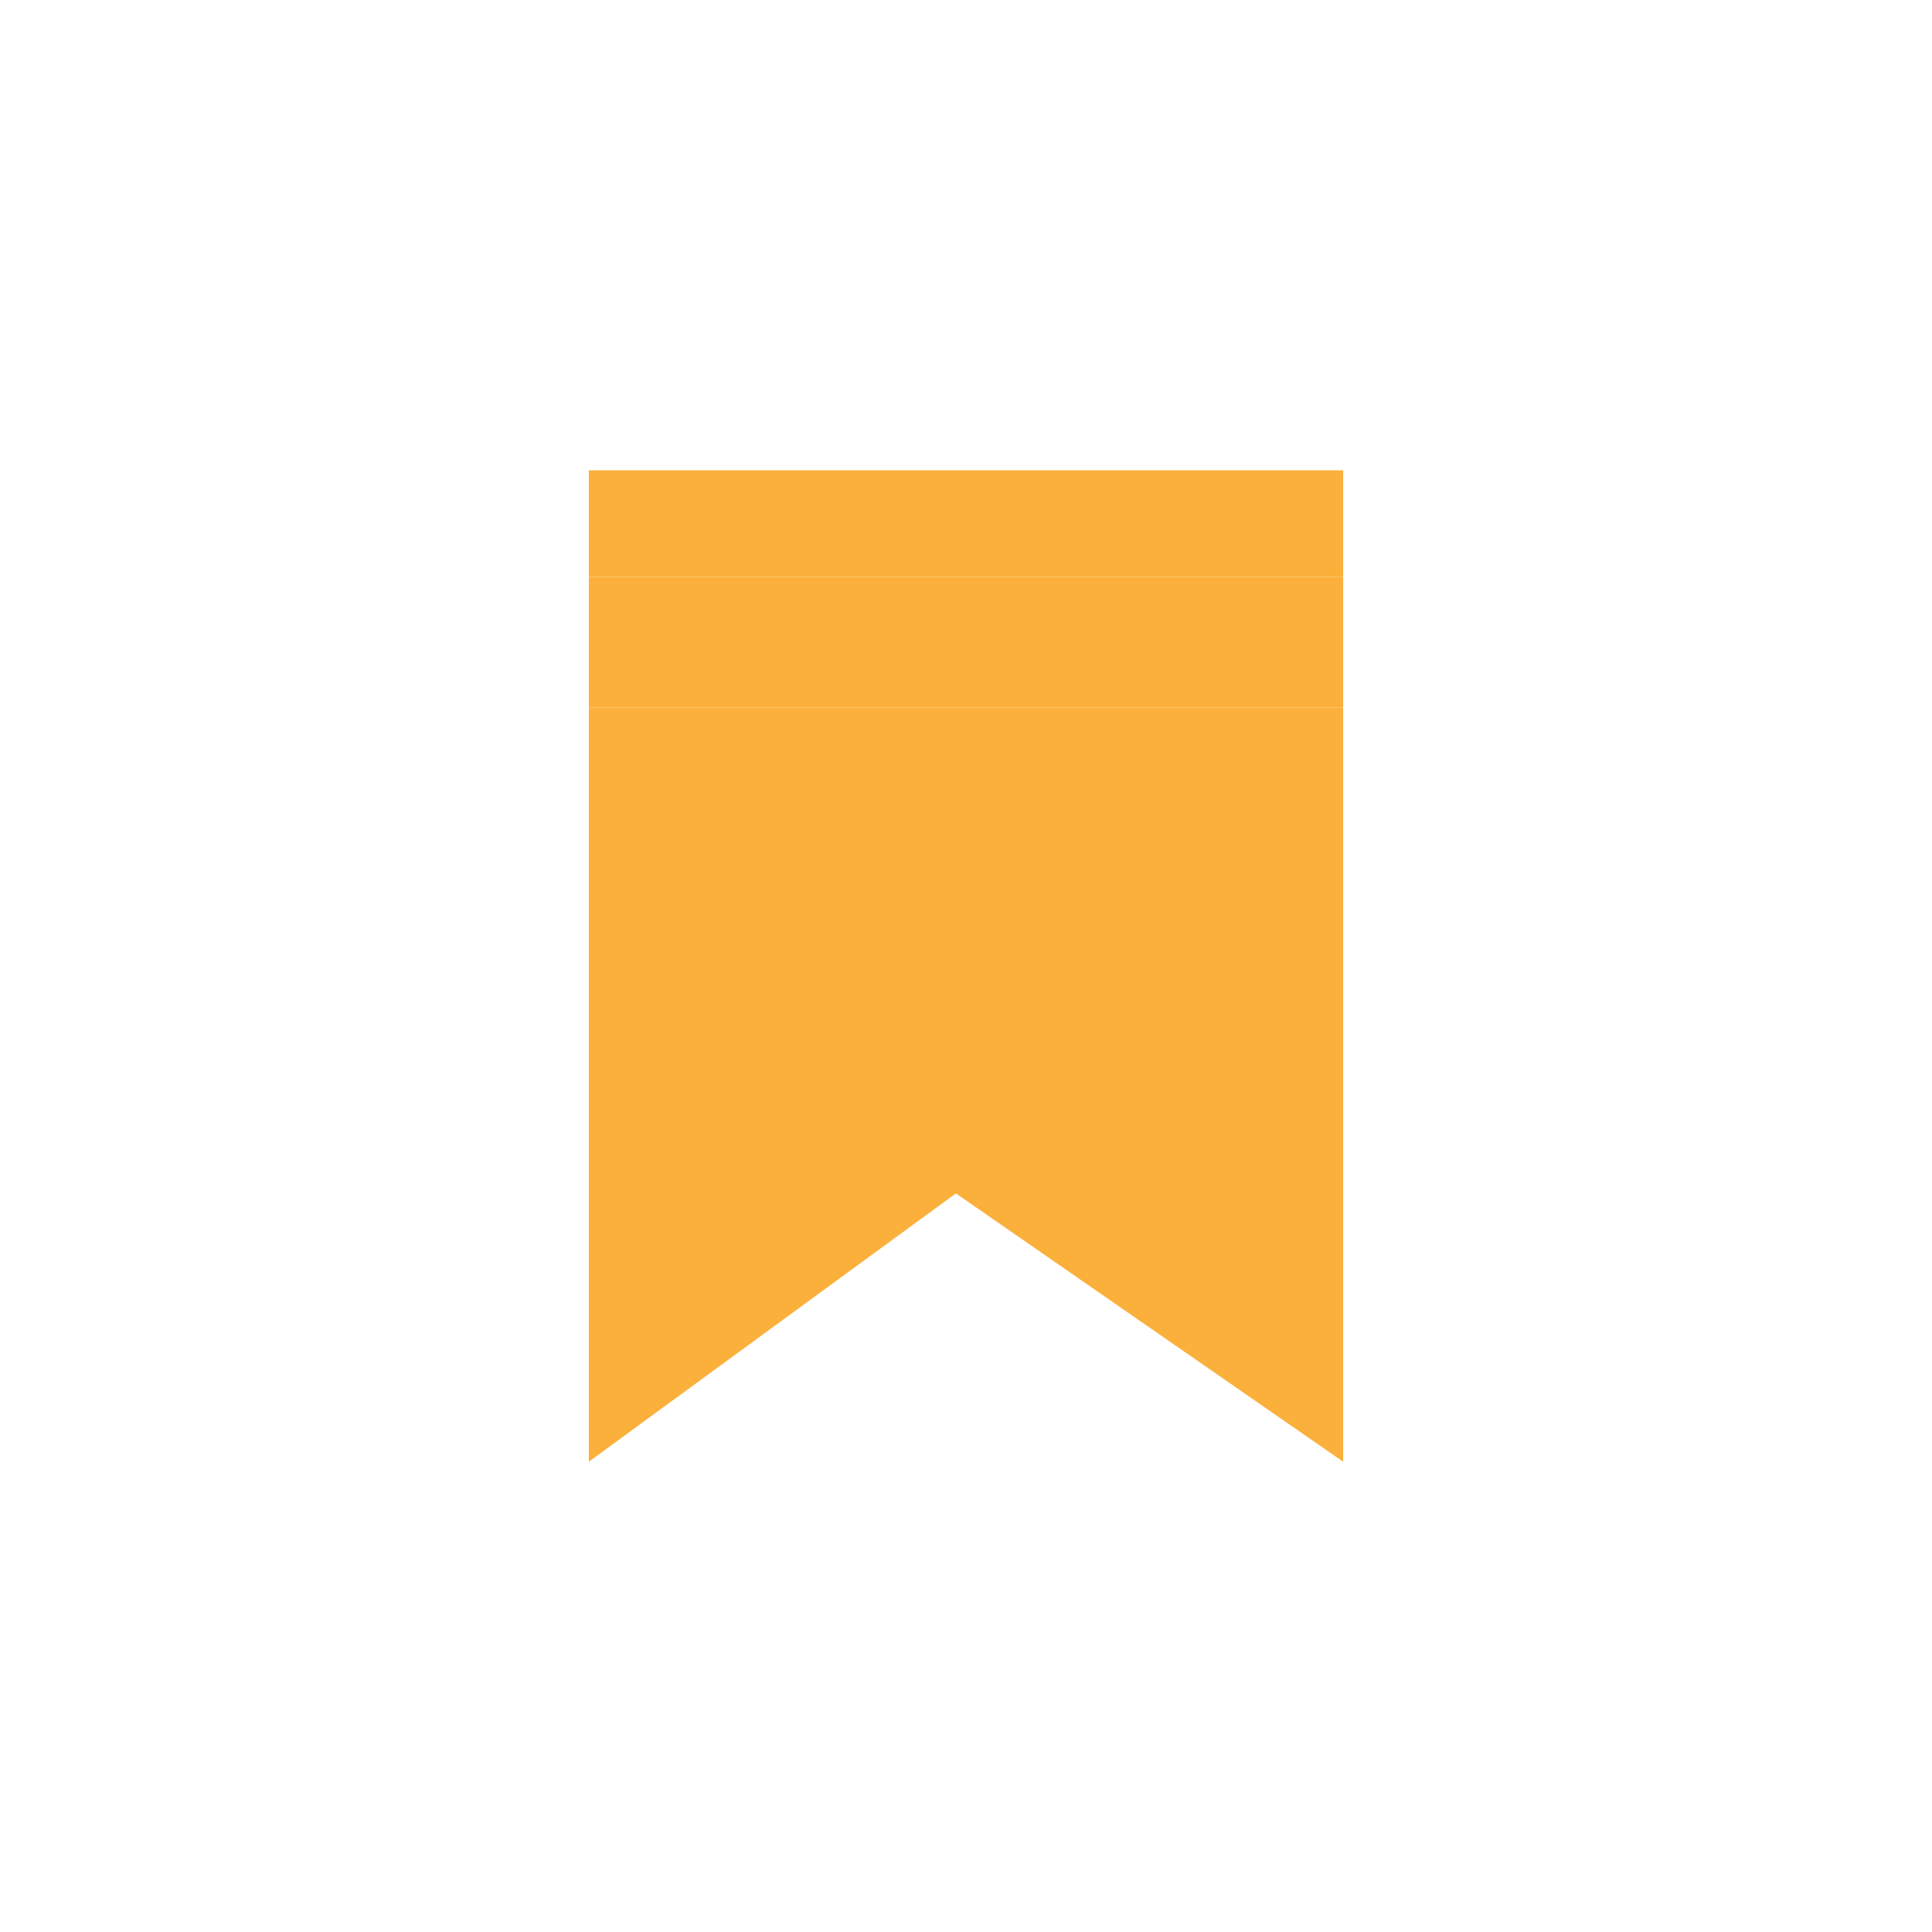 <?xml version="1.0" encoding="utf-8"?>
<!-- Generator: Adobe Illustrator 27.5.0, SVG Export Plug-In . SVG Version: 6.00 Build 0)  -->
<svg version="1.1" xmlns="http://www.w3.org/2000/svg" xmlns:xlink="http://www.w3.org/1999/xlink" x="0px" y="0px"
	 viewBox="0 0 1122 1122" style="enable-background:new 0 0 1122 1122;" xml:space="preserve">
<g id="Bg">
	<rect style="fill: transparent;" width="1122" height="1122"/>
</g>
<g id="Object">
	<g>
		<polygon style="fill:#fbb03b;" points="341.97,848.878 555.124,693.056 780.03,848.878 780.03,410.827 341.97,410.827 		"/>
		<rect x="341.97" y="335.01" style="fill:#fbb03b;" width="438.06" height="75.817"/>
		<rect x="341.97" y="273.122" style="fill:#fbb03b;" width="438.06" height="61.888"/>
	</g>
</g>
</svg>
